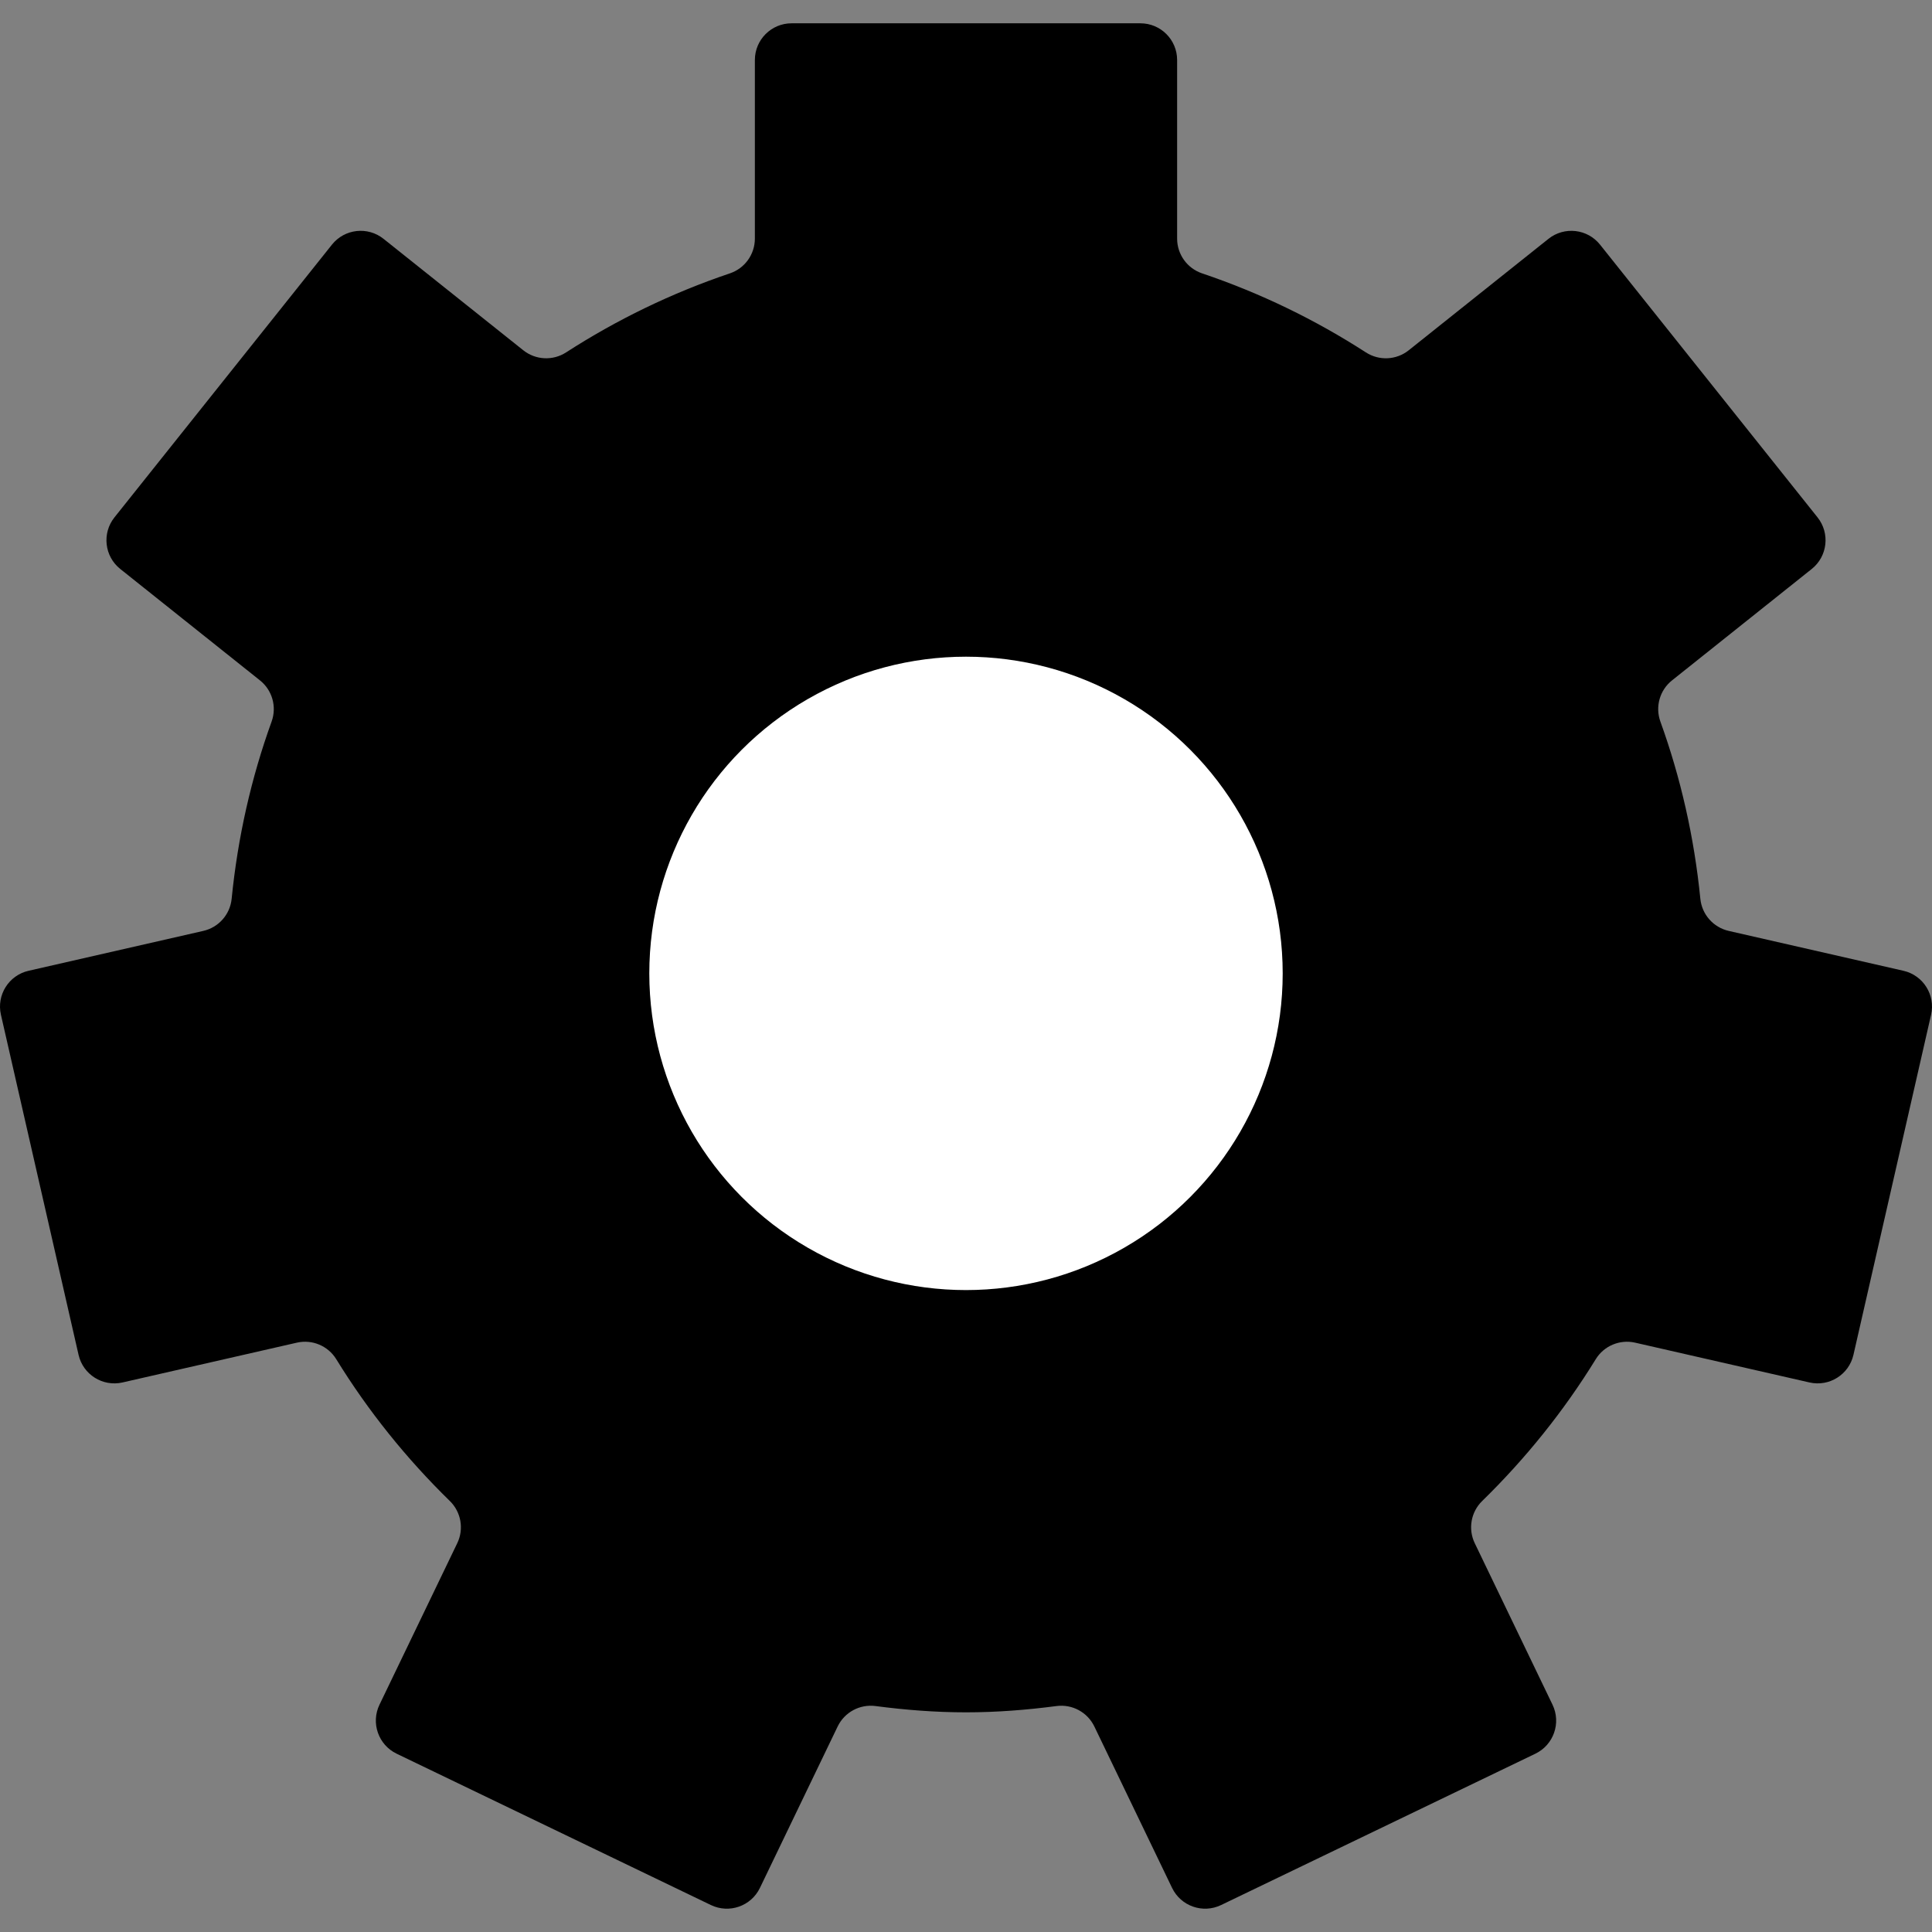 <svg xmlns="http://www.w3.org/2000/svg" enableBackground="new 0 0 512 512" viewBox="0 0 512 512" width="256" height="256"><rect x="0" y="0" width="512" height="512" fill="#808080" stroke="none"/><linearGradient id="a" x1="0" x2="512" y1="255" y2="255" gradientTransform="matrix(1 0 0 -1 0 511)" gradientUnits="userSpaceOnUse"><stop offset="0" stopColor="#b6ecf9" class="stopColore3e4e6 svgShape"></stop><stop offset="1" stopColor="#638fff" class="stopColor7f8eb8 svgShape"></stop></linearGradient><path fill="url(#a)" d="M433.335,355.821l46.197,10.544c5.239,1.196,10.455-2.082,11.651-7.321l20.572-90.125
			c1.196-5.239-2.082-10.455-7.321-11.651L458.125,246.7c-4.073-0.93-7.101-4.356-7.515-8.513
			c-1.626-16.328-5.204-32.064-10.588-46.959c-1.419-3.925-0.182-8.316,3.081-10.918l37.024-29.526
			c4.201-3.35,4.891-9.472,1.541-13.674l-57.637-72.274c-3.35-4.201-9.472-4.891-13.674-1.541l-37.032,29.532
			c-3.267,2.606-7.833,2.832-11.344,0.566c-13.436-8.674-27.988-15.746-43.416-20.949c-3.954-1.334-6.614-5.043-6.614-9.216V15.906
			c0-5.374-4.356-9.73-9.73-9.73h-92.443c-5.374,0-9.73,4.356-9.73,9.73v47.321c0,4.173-2.66,7.883-6.614,9.216
			c-15.428,5.203-29.98,12.275-43.417,20.949c-3.511,2.267-8.076,2.04-11.344-0.566l-37.032-29.532
			c-4.201-3.35-10.323-2.661-13.674,1.541L30.332,137.11c-3.35,4.201-2.661,10.323,1.541,13.674l37.024,29.526
			c3.263,2.602,4.5,6.993,3.081,10.918c-5.385,14.894-8.963,30.631-10.588,46.959c-0.414,4.157-3.442,7.583-7.515,8.513
			L7.567,257.268c-5.239,1.196-8.517,6.412-7.321,11.651l20.572,90.125c1.196,5.239,6.412,8.517,11.651,7.321l46.197-10.544
			c4.063-0.927,8.266,0.836,10.449,4.385c8.463,13.758,18.6,26.346,30.096,37.575c2.988,2.918,3.78,7.417,1.968,11.18l-20.611,42.8
			c-2.331,4.842-0.297,10.656,4.545,12.988l83.288,40.109c4.842,2.331,10.656,0.297,12.988-4.545l20.596-42.769
			c1.823-3.785,5.868-5.97,10.033-5.424c7.86,1.029,15.841,1.666,23.983,1.666c8.142,0,16.122-0.637,23.983-1.666
			c4.165-0.545,8.21,1.64,10.033,5.424l20.596,42.769c2.332,4.842,8.146,6.876,12.988,4.545l83.288-40.109
			c4.842-2.332,6.876-8.147,4.545-12.988l-20.61-42.798c-1.812-3.763-1.02-8.262,1.968-11.18
			c11.496-11.228,21.633-23.818,30.096-37.576C425.069,356.657,429.272,354.894,433.335,355.821z"></path><circle cx="256" cy="257.957" r="83.927" fill="#ffffff" class="colorfff svgShape"></circle></svg>